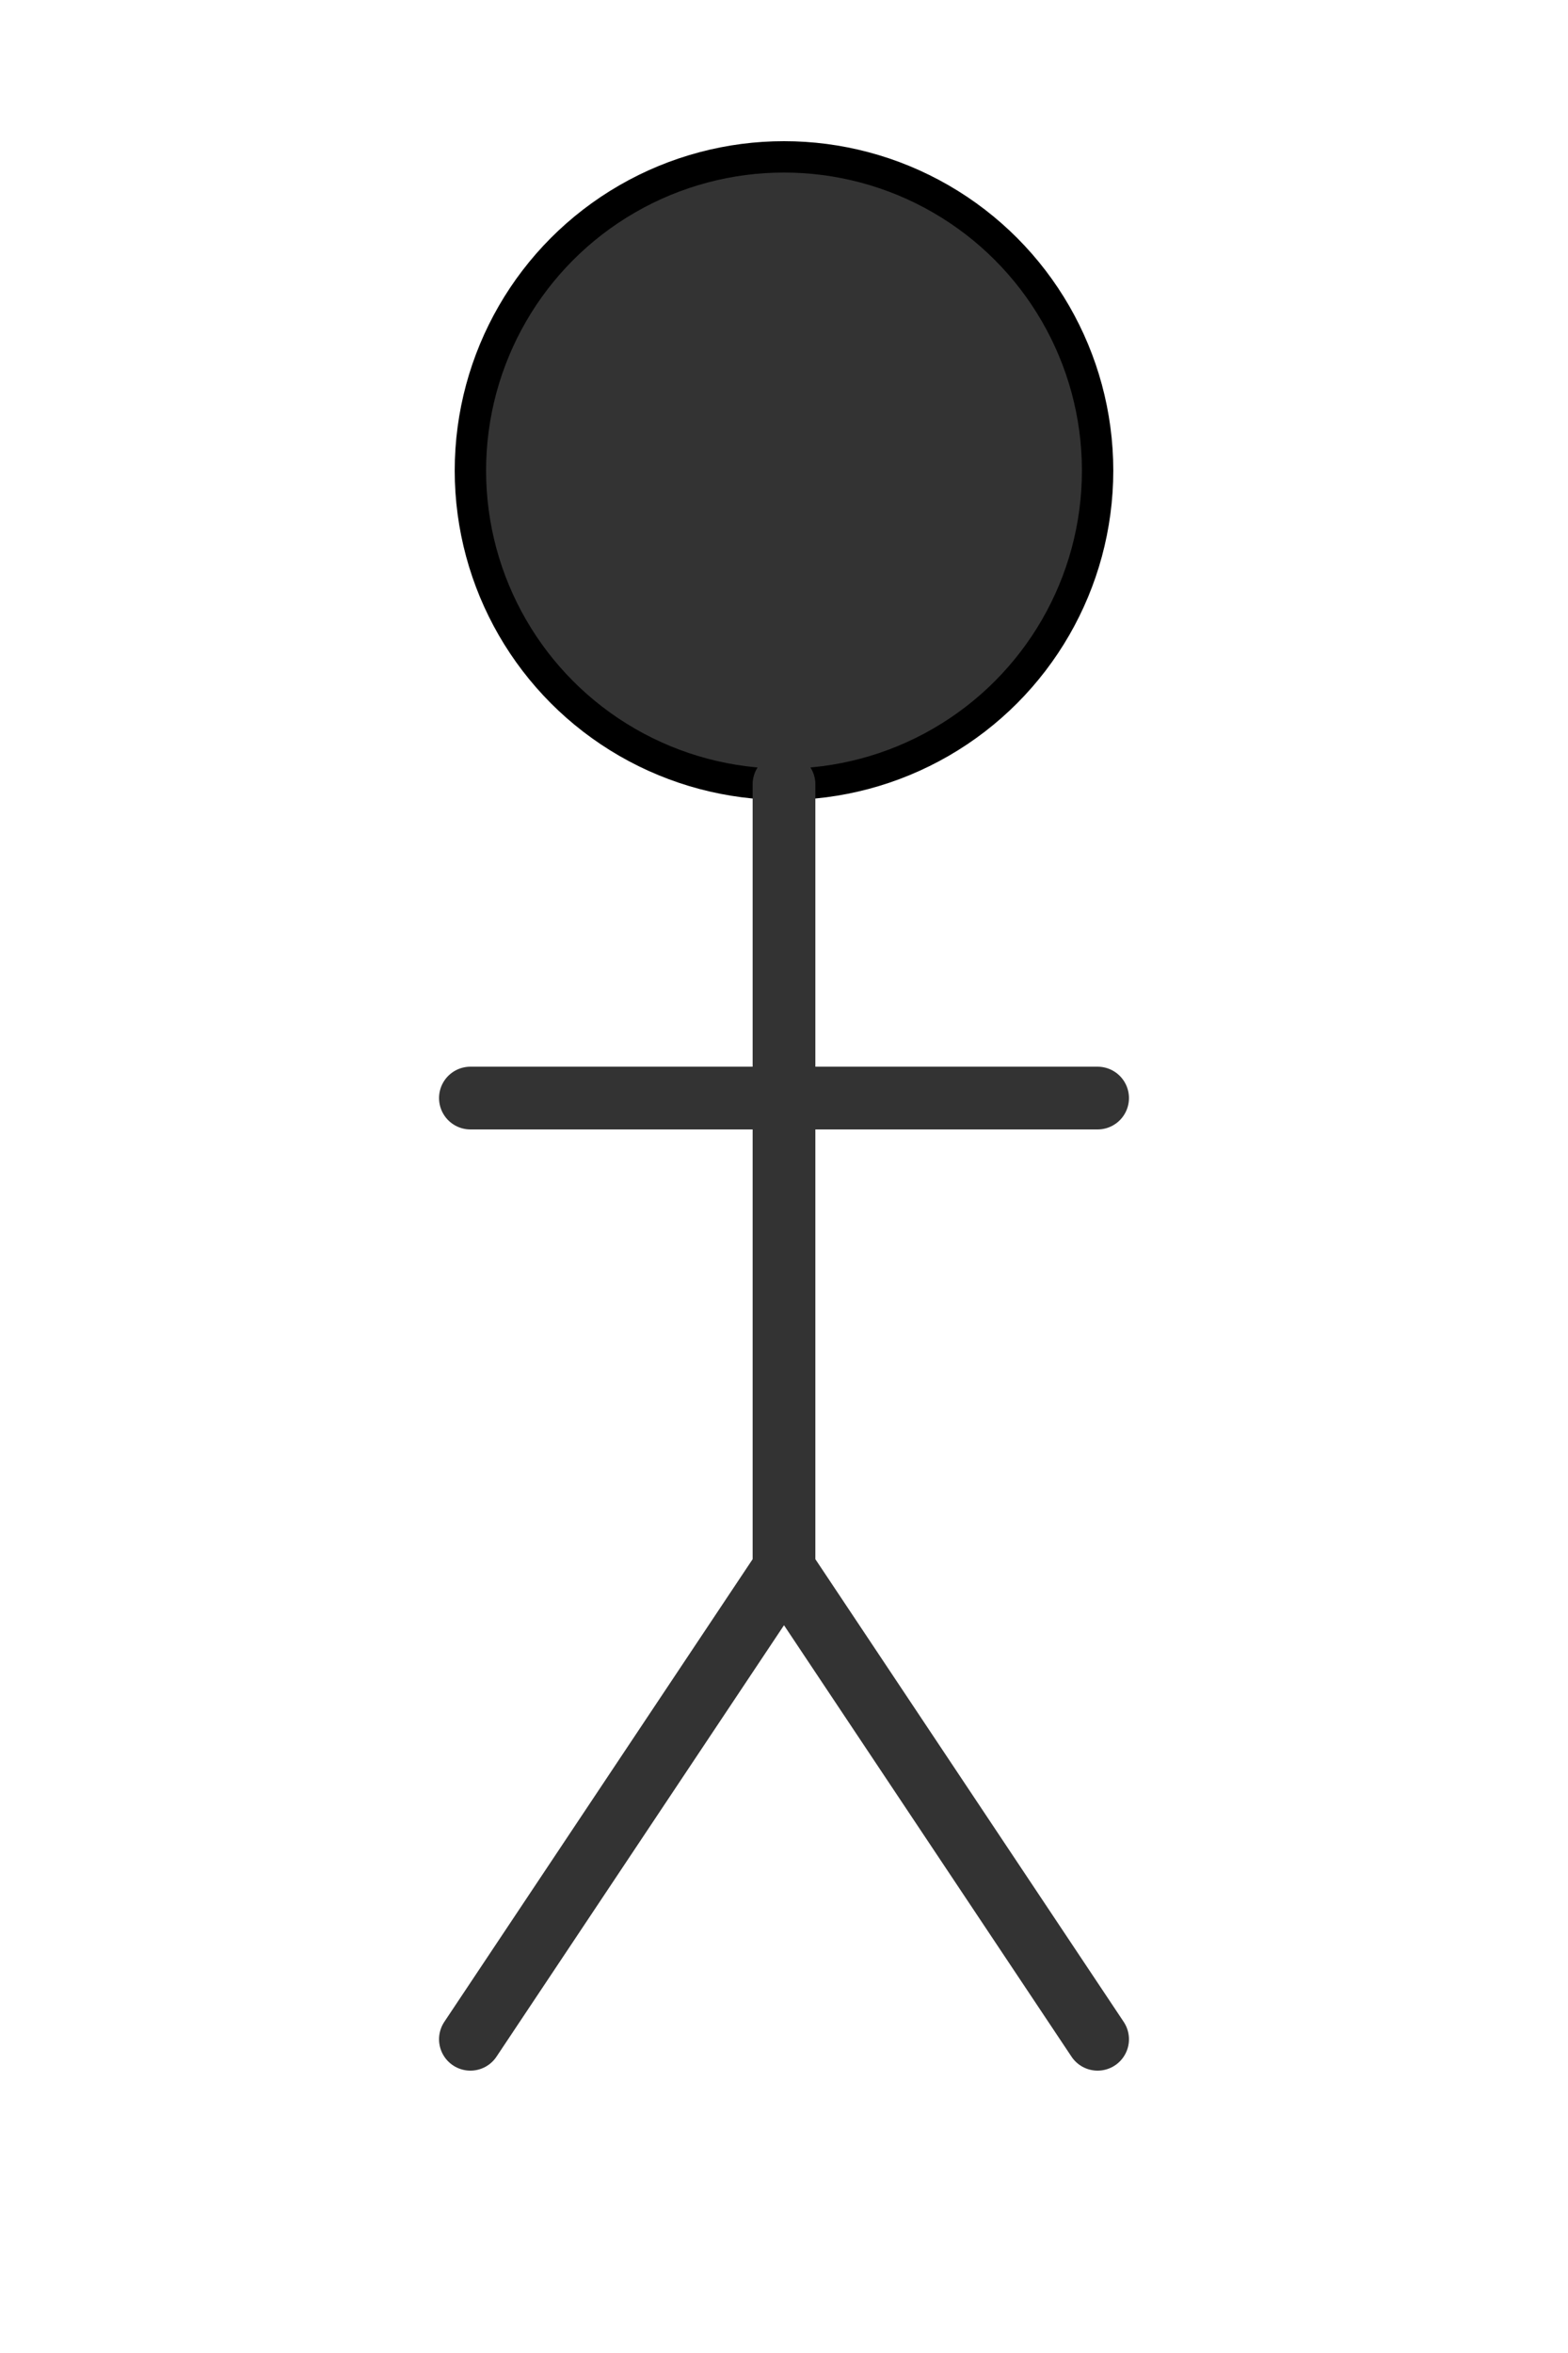 <svg xmlns="http://www.w3.org/2000/svg" viewBox="0 0 100 150">
  <circle cx="50" cy="30" r="20" fill="#333" stroke="#000" stroke-width="2"/>
  <line x1="50" y1="50" x2="50" y2="100" stroke="#333" stroke-width="4" stroke-linecap="round"/>
  <line x1="30" y1="70" x2="70" y2="70" stroke="#333" stroke-width="4" stroke-linecap="round"/>
  <line x1="50" y1="100" x2="30" y2="130" stroke="#333" stroke-width="4" stroke-linecap="round"/>
  <line x1="50" y1="100" x2="70" y2="130" stroke="#333" stroke-width="4" stroke-linecap="round"/>
</svg>
